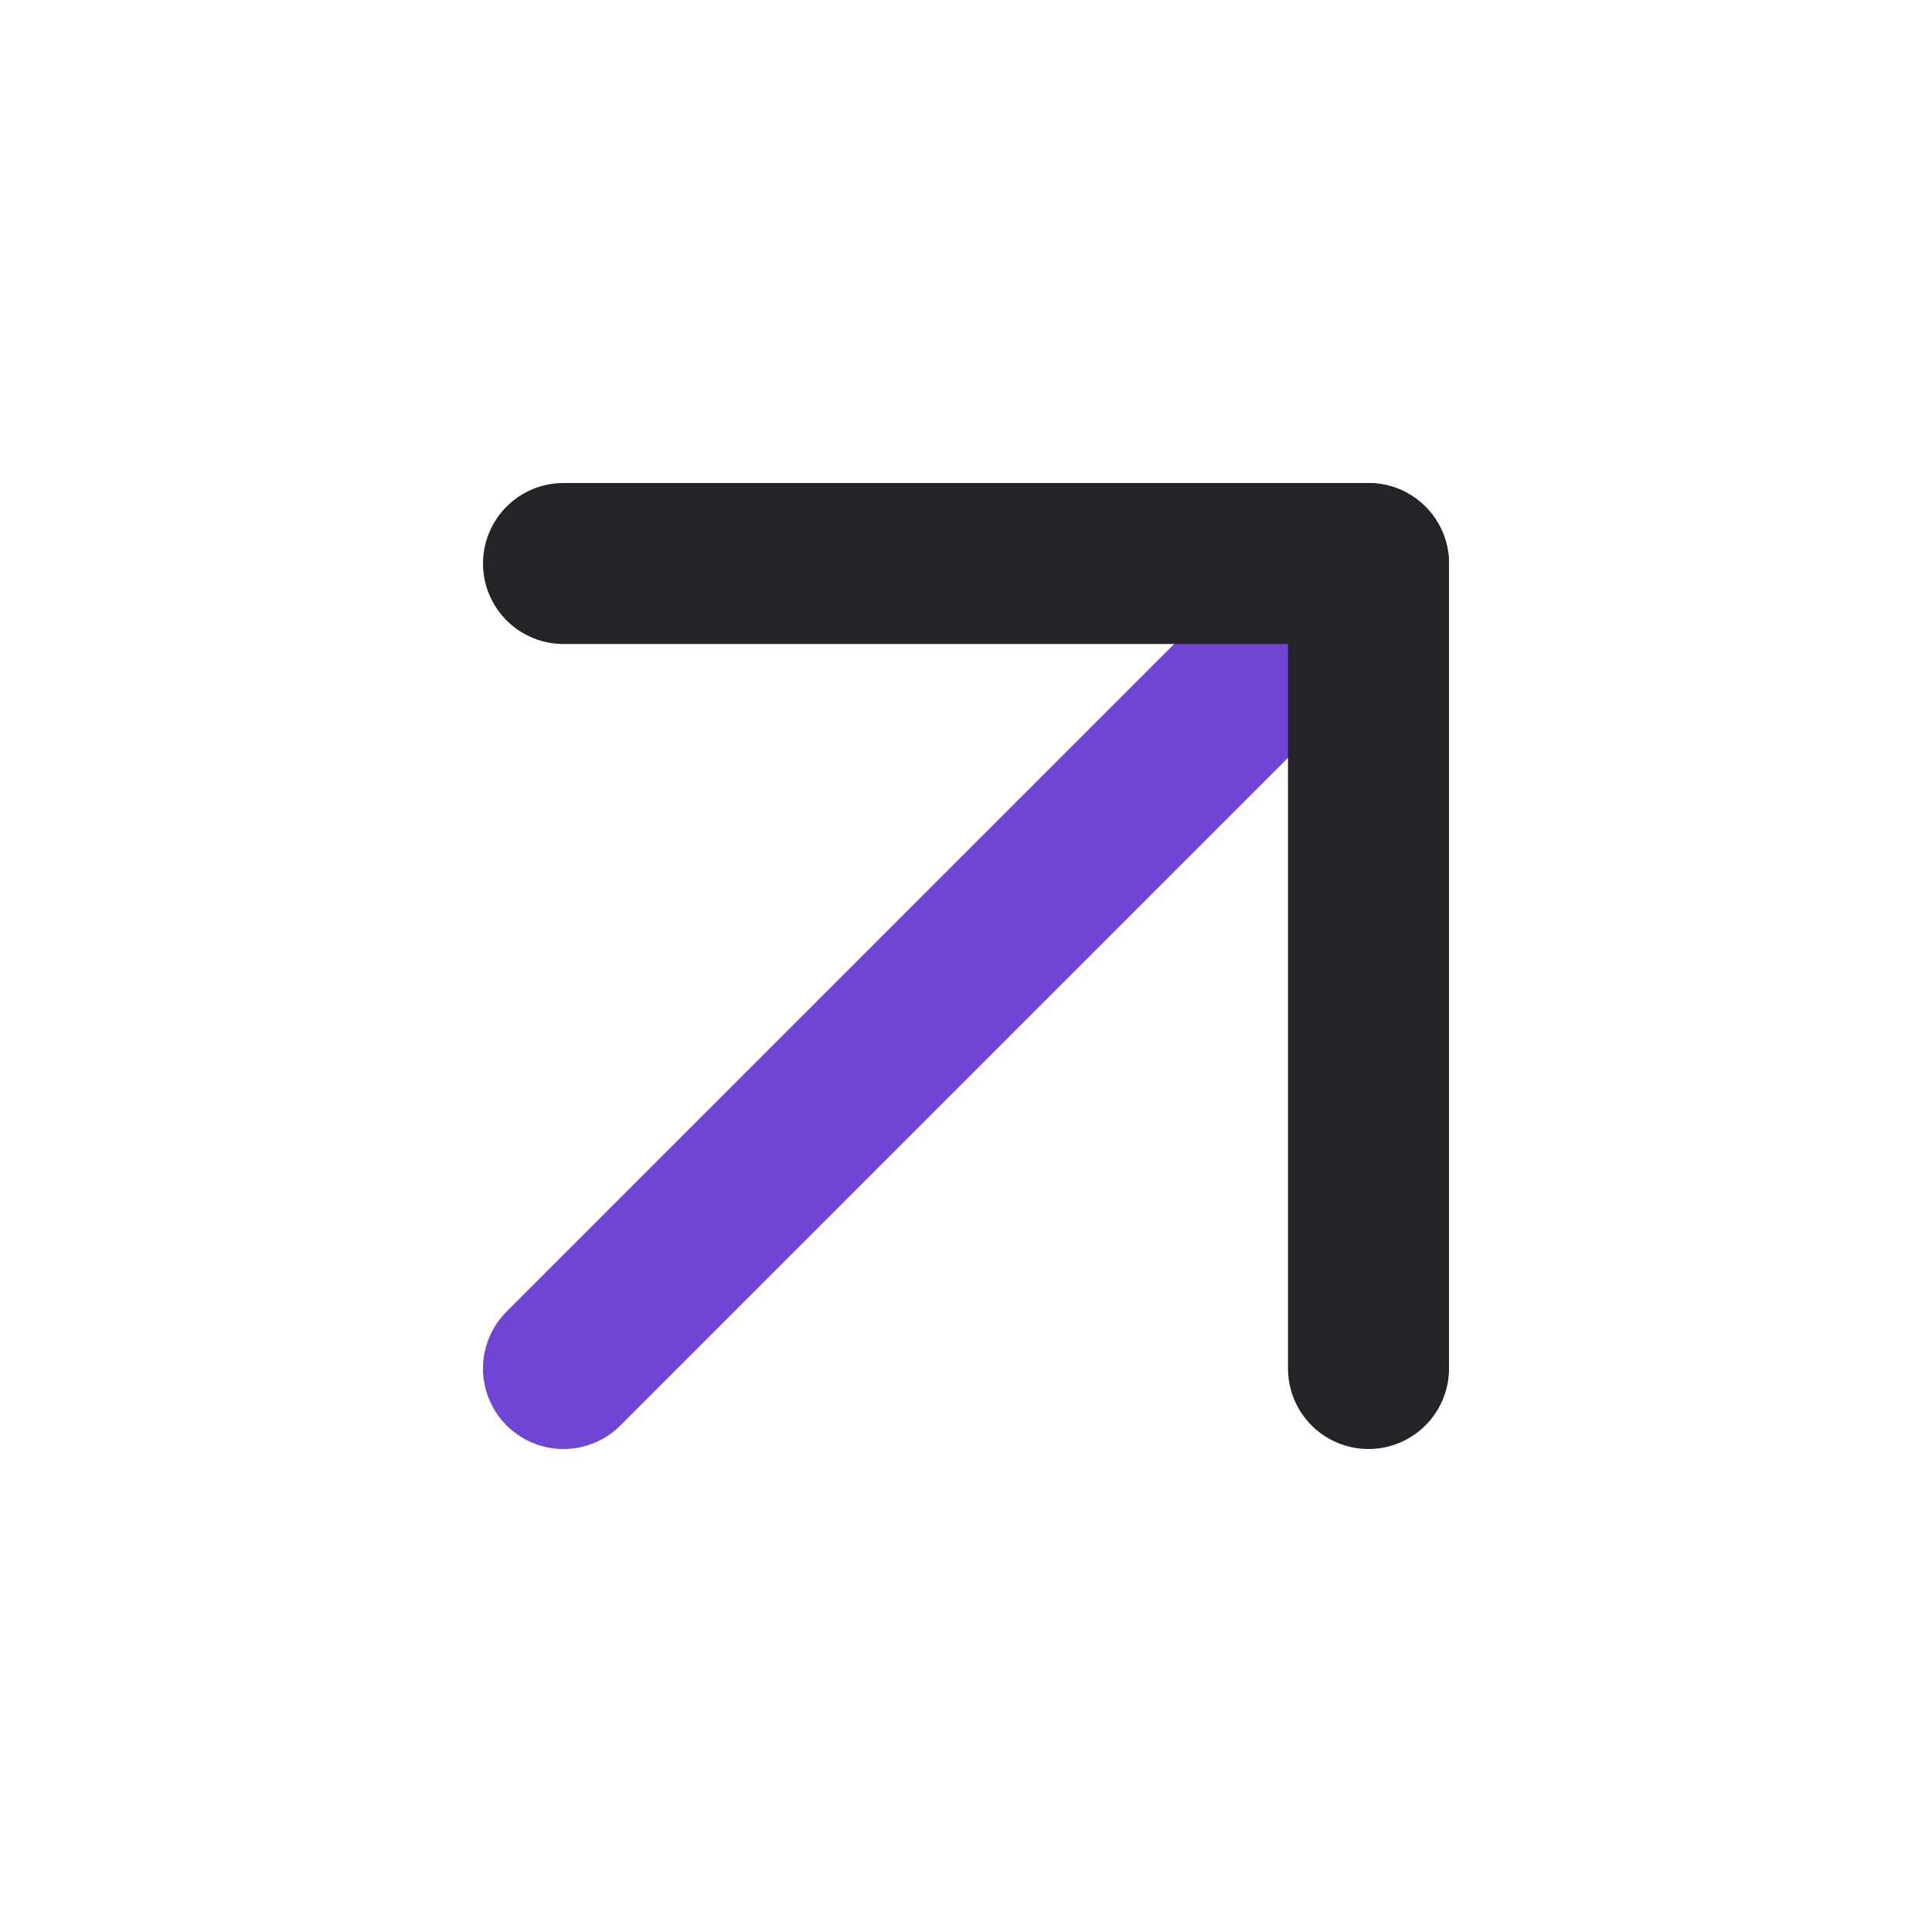 <svg width="24" height="24" viewBox="0 0 24 24" fill="none" xmlns="http://www.w3.org/2000/svg">
<path d="M17 7L7 17" stroke="#7045D4" stroke-width="2" stroke-linecap="round" stroke-linejoin="round"/>
<path d="M17 17L17 7L7 7" stroke="#242328" stroke-width="2" stroke-linecap="round" stroke-linejoin="round"/>
</svg>

